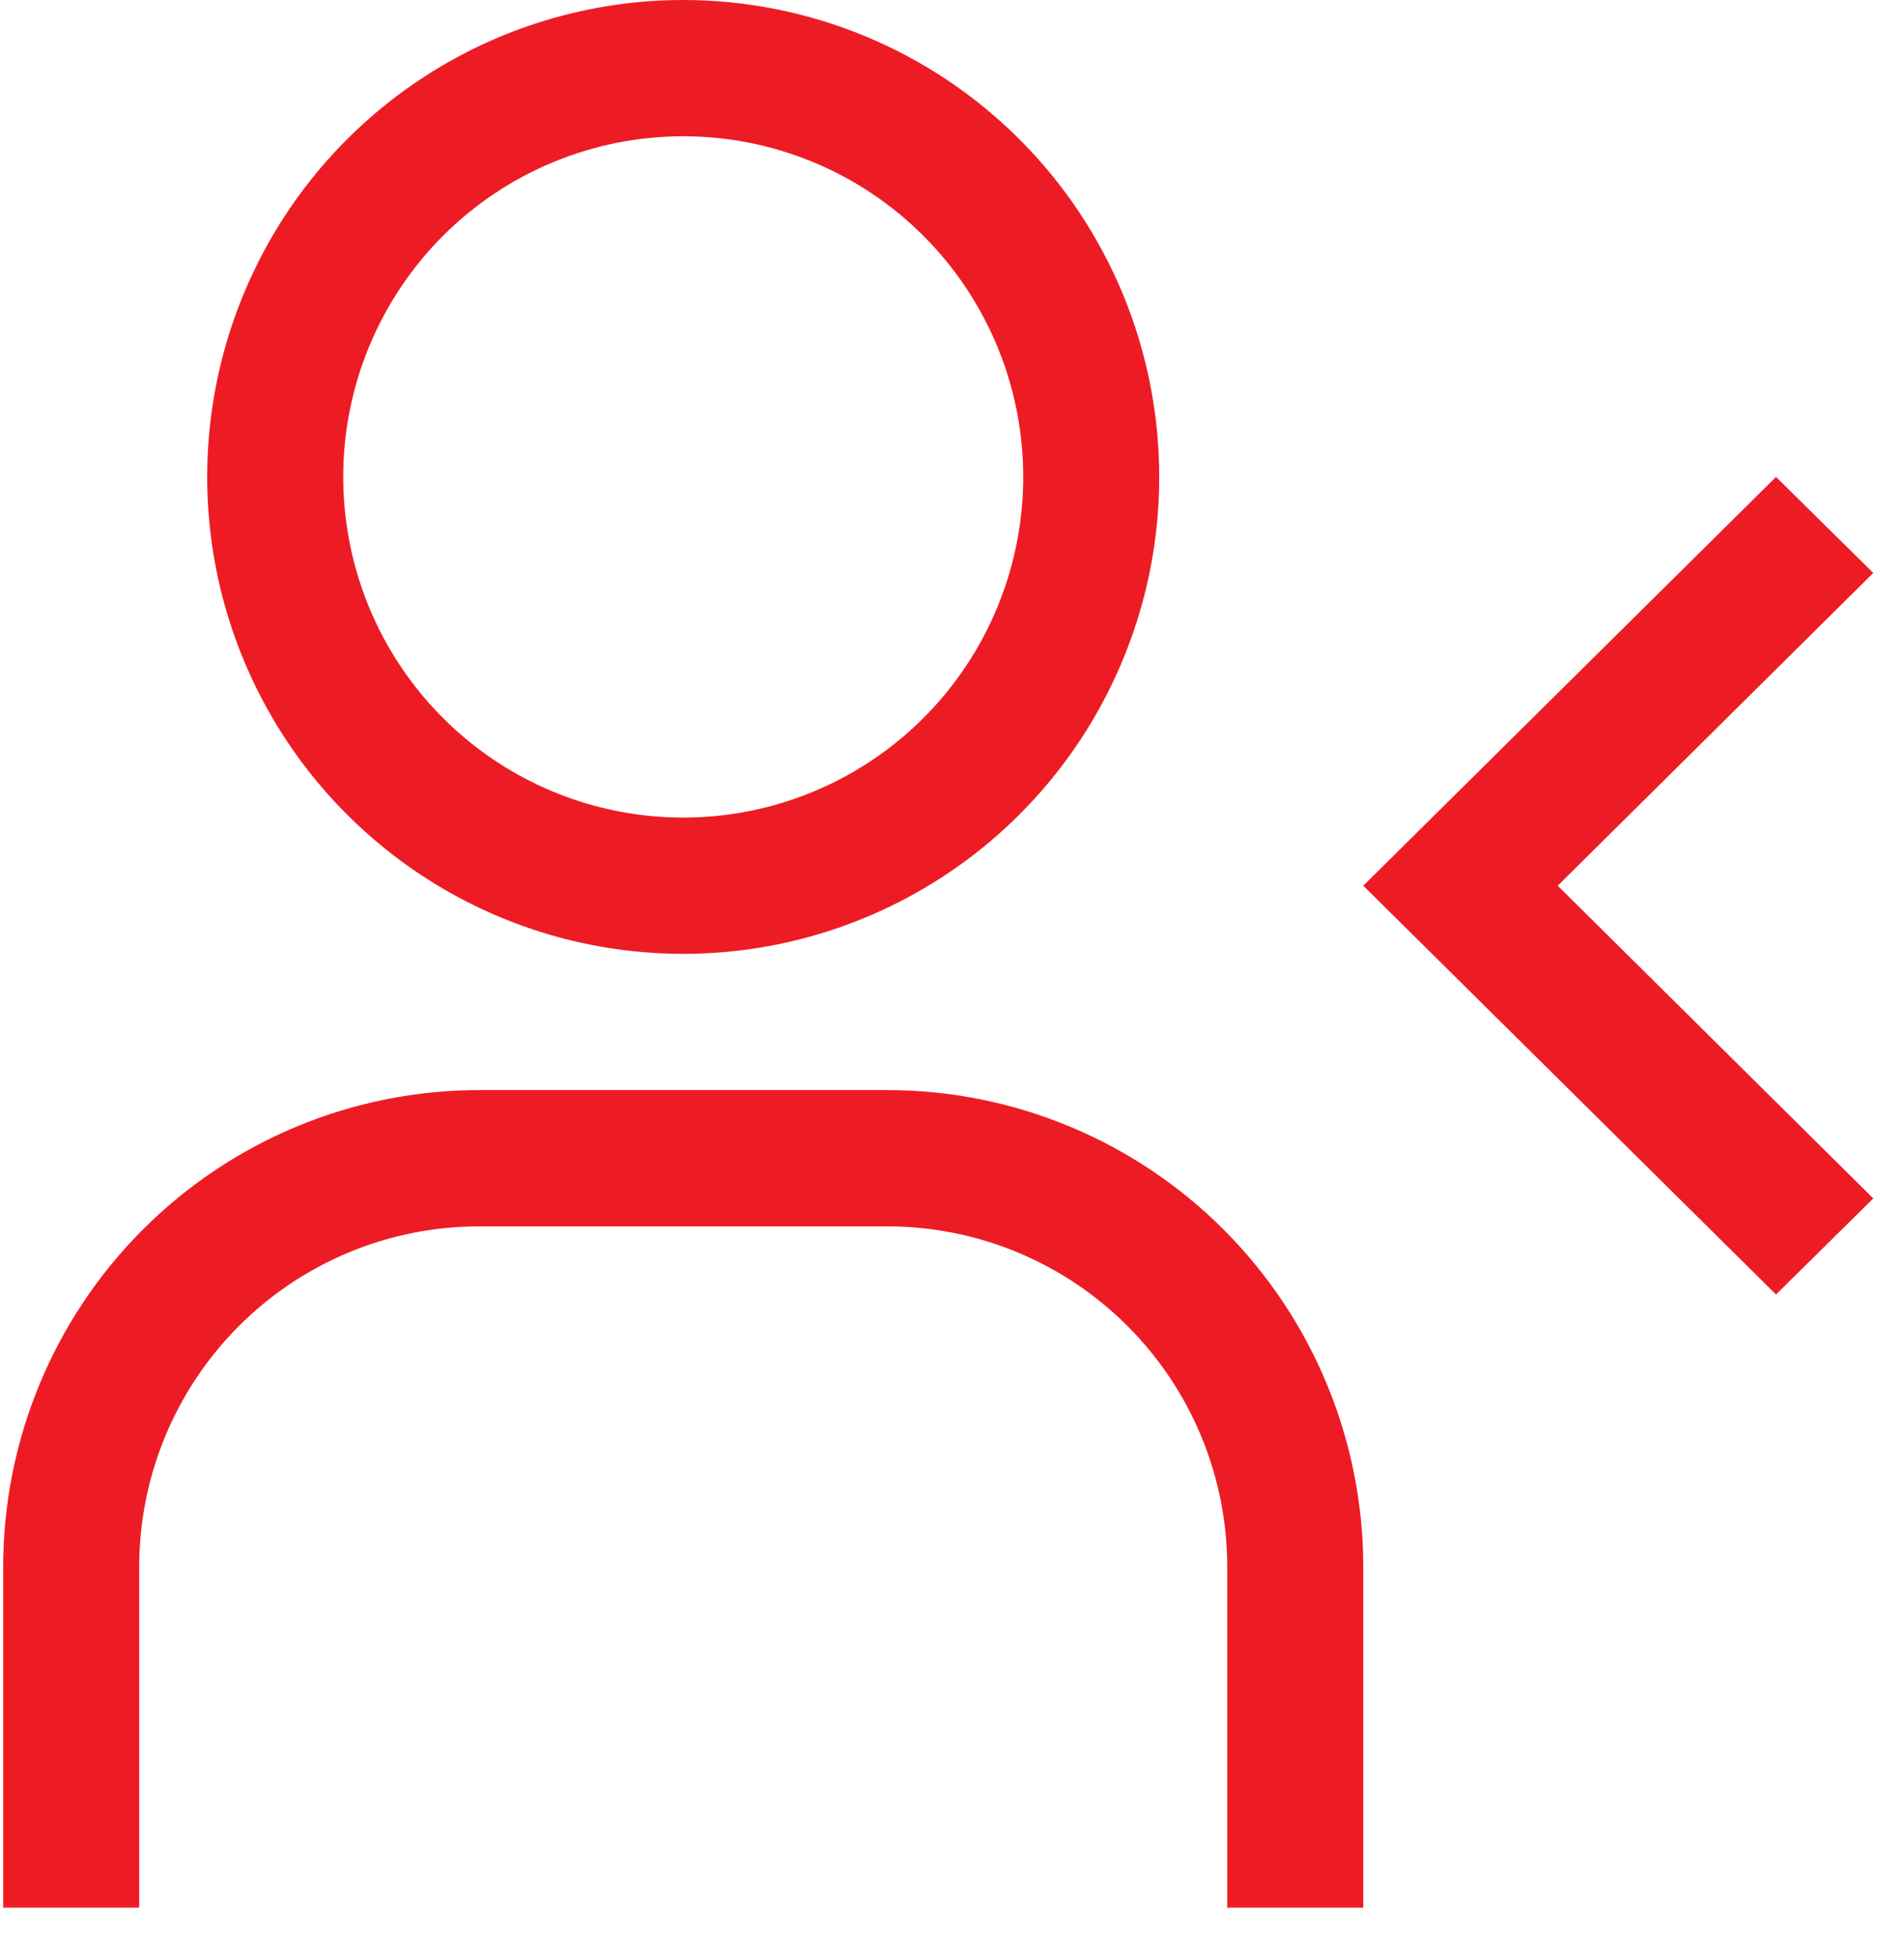 <svg width="37" height="38" viewBox="0 0 37 38" fill="none" xmlns="http://www.w3.org/2000/svg">
<path d="M34.513 25.153L26.492 17.21L34.513 9.267L36.403 11.133L30.271 17.21L36.403 23.286L34.513 25.153ZM26.492 37.067H23.849V30.448C23.849 28.693 23.153 27.009 21.913 25.768C20.674 24.526 18.994 23.829 17.241 23.829H9.312C7.56 23.829 5.88 24.526 4.64 25.768C3.401 27.009 2.705 28.693 2.705 30.448V37.067H0.062V30.448C0.062 27.99 1.037 25.633 2.772 23.895C4.506 22.158 6.859 21.181 9.312 21.181H17.241C19.695 21.181 22.047 22.158 23.782 23.895C25.517 25.633 26.492 27.99 26.492 30.448V37.067ZM13.277 2.648C14.584 2.648 15.861 3.036 16.948 3.763C18.034 4.491 18.881 5.524 19.381 6.734C19.881 7.943 20.012 9.274 19.757 10.558C19.502 11.842 18.873 13.022 17.949 13.947C17.025 14.873 15.848 15.503 14.566 15.759C13.284 16.014 11.956 15.883 10.748 15.382C9.541 14.881 8.509 14.033 7.783 12.944C7.057 11.856 6.67 10.576 6.67 9.267C6.67 7.511 7.366 5.828 8.605 4.586C9.844 3.345 11.524 2.648 13.277 2.648ZM13.277 0C11.447 0 9.659 0.543 8.138 1.562C6.617 2.58 5.431 4.027 4.731 5.721C4.031 7.414 3.847 9.277 4.204 11.075C4.561 12.872 5.442 14.524 6.736 15.819C8.03 17.116 9.678 17.998 11.472 18.356C13.267 18.713 15.127 18.53 16.817 17.828C18.507 17.127 19.952 15.939 20.968 14.415C21.985 12.891 22.527 11.1 22.527 9.267C22.527 6.809 21.553 4.452 19.818 2.714C18.083 0.976 15.73 0 13.277 0Z" fill="#ED1C24"/>
</svg>
